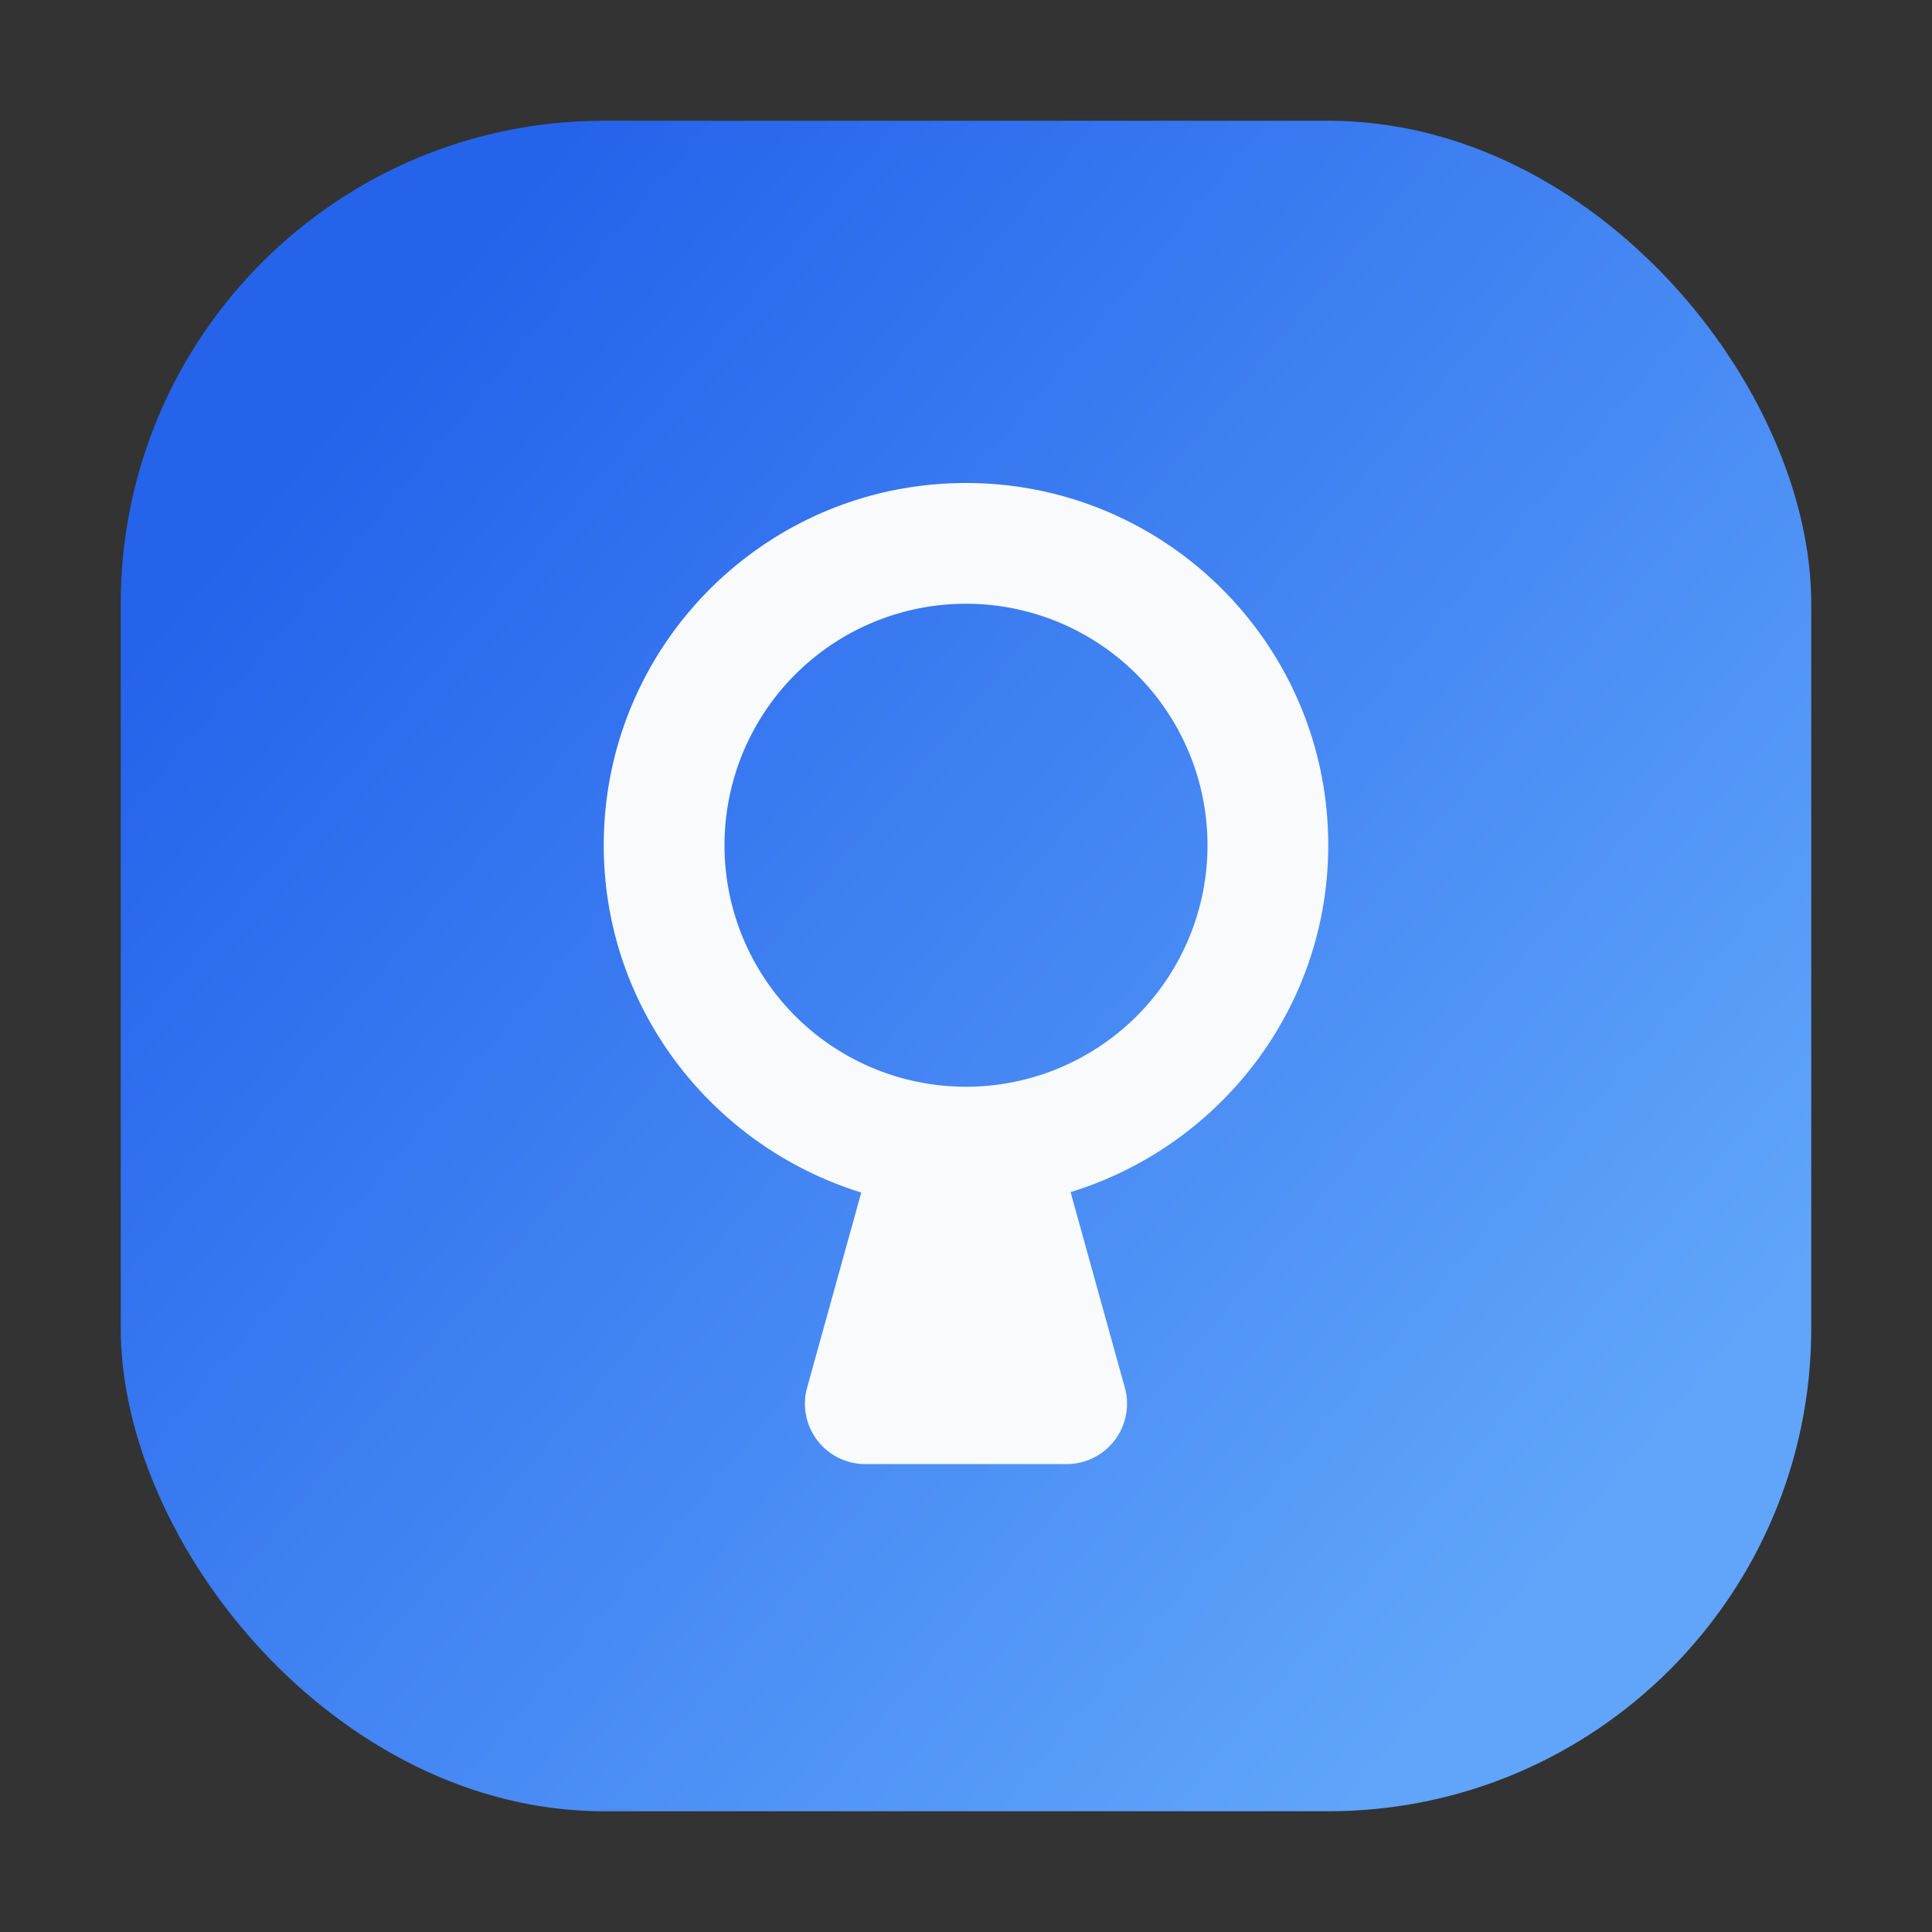 <svg xmlns="http://www.w3.org/2000/svg" viewBox="0 0 64 64">
  <rect x="0" y="0" width="64" height="64" fill="#333333" stroke="none"/>
  <defs>
    <linearGradient id="grad" x1="12%" x2="88%" y1="18%" y2="82%">
      <stop offset="0%" stop-color="#2563eb" />
      <stop offset="100%" stop-color="#60a5fa" />
    </linearGradient>
  </defs>
  <rect x="4" y="4" width="56" height="56" rx="16" fill="url(#grad)" />
  <path
    fill="#f8fafc"
    d="M20 28c0-6.627 5.373-12 12-12s12 5.373 12 12c0 5.418-3.613 9.978-8.536 11.49l1.808 6.517a2 2 0 0 1-1.924 2.493H28.65a2 2 0 0 1-1.924-2.493l1.804-6.503C23.613 37.982 20 33.42 20 28zm12-8a8 8 0 1 0 0 16 8 8 0 0 0 0-16z"
  />
</svg>
